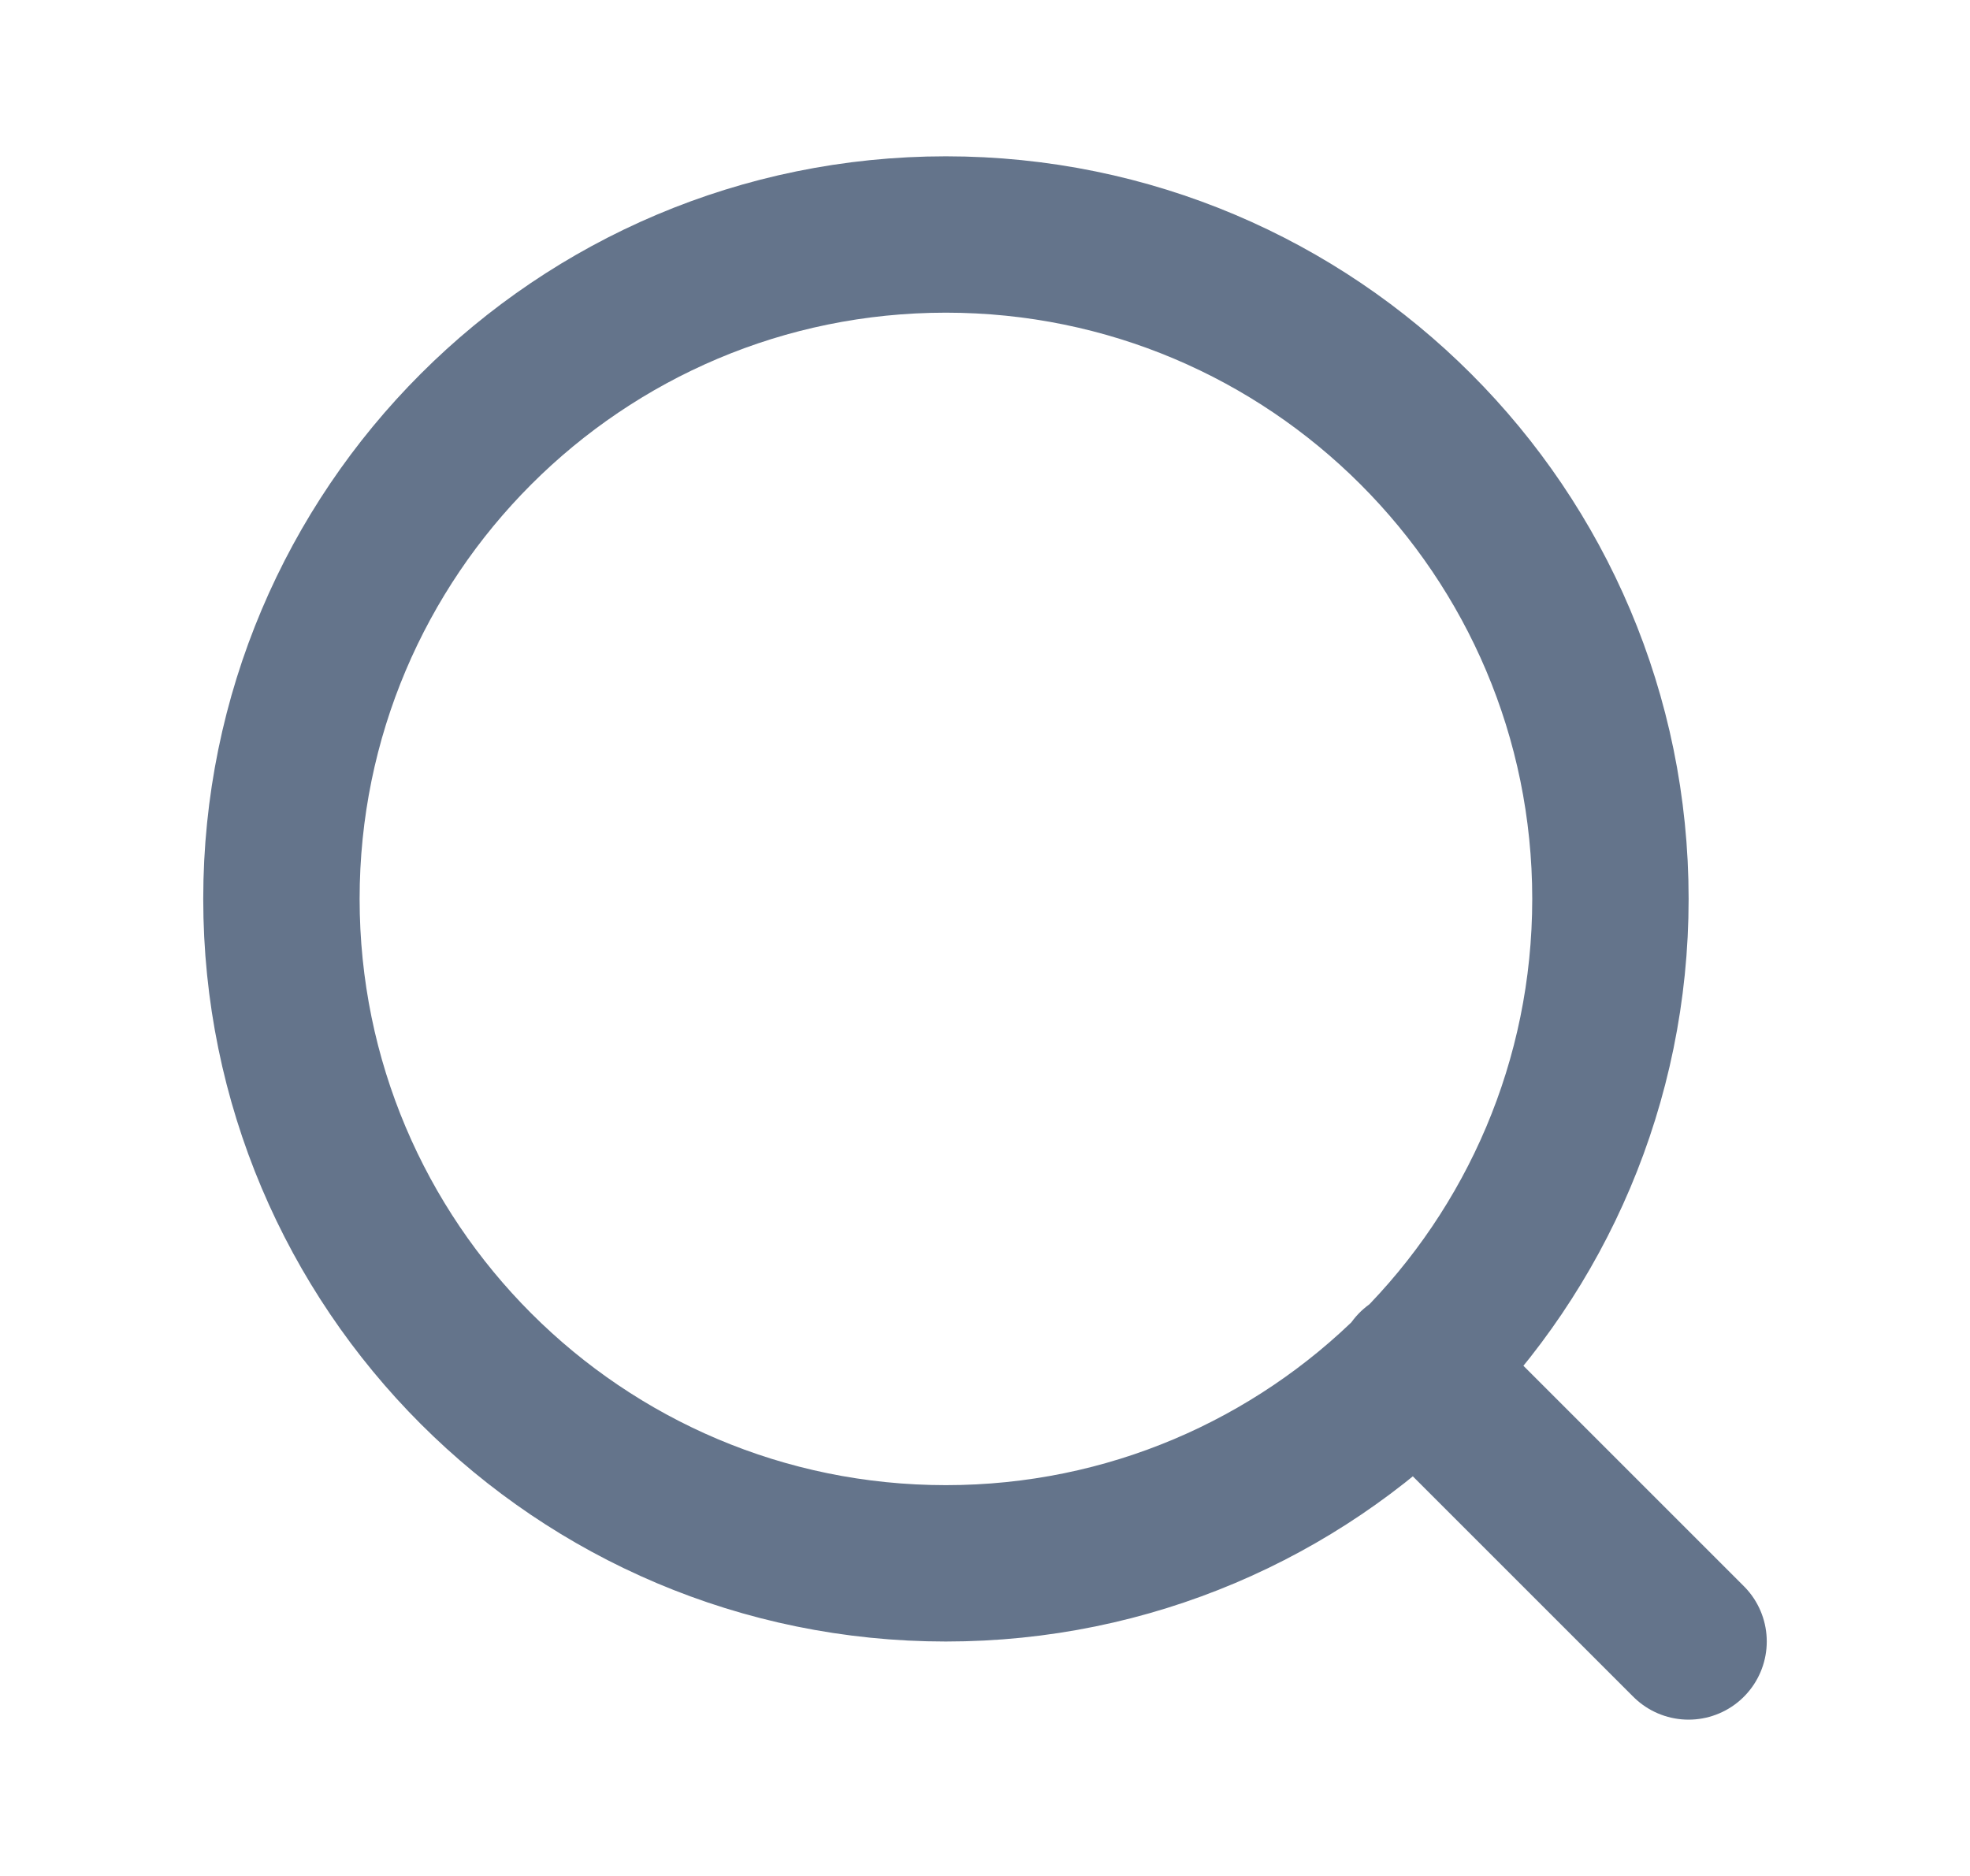 <svg width="21" height="20" viewBox="0 0 21 20" fill="none" xmlns="http://www.w3.org/2000/svg">
<g id="search-lg">
<path id="Icon" d="M18 17.5L15.083 14.583M17.167 9.583C17.167 13.495 13.995 16.667 10.083 16.667C6.171 16.667 3 13.495 3 9.583C3 5.671 6.171 2.5 10.083 2.5C13.995 2.5 17.167 5.671 17.167 9.583Z" stroke="#64748B" stroke-width="1.667" stroke-linecap="round" stroke-linejoin="round"/>
</g>
</svg>
